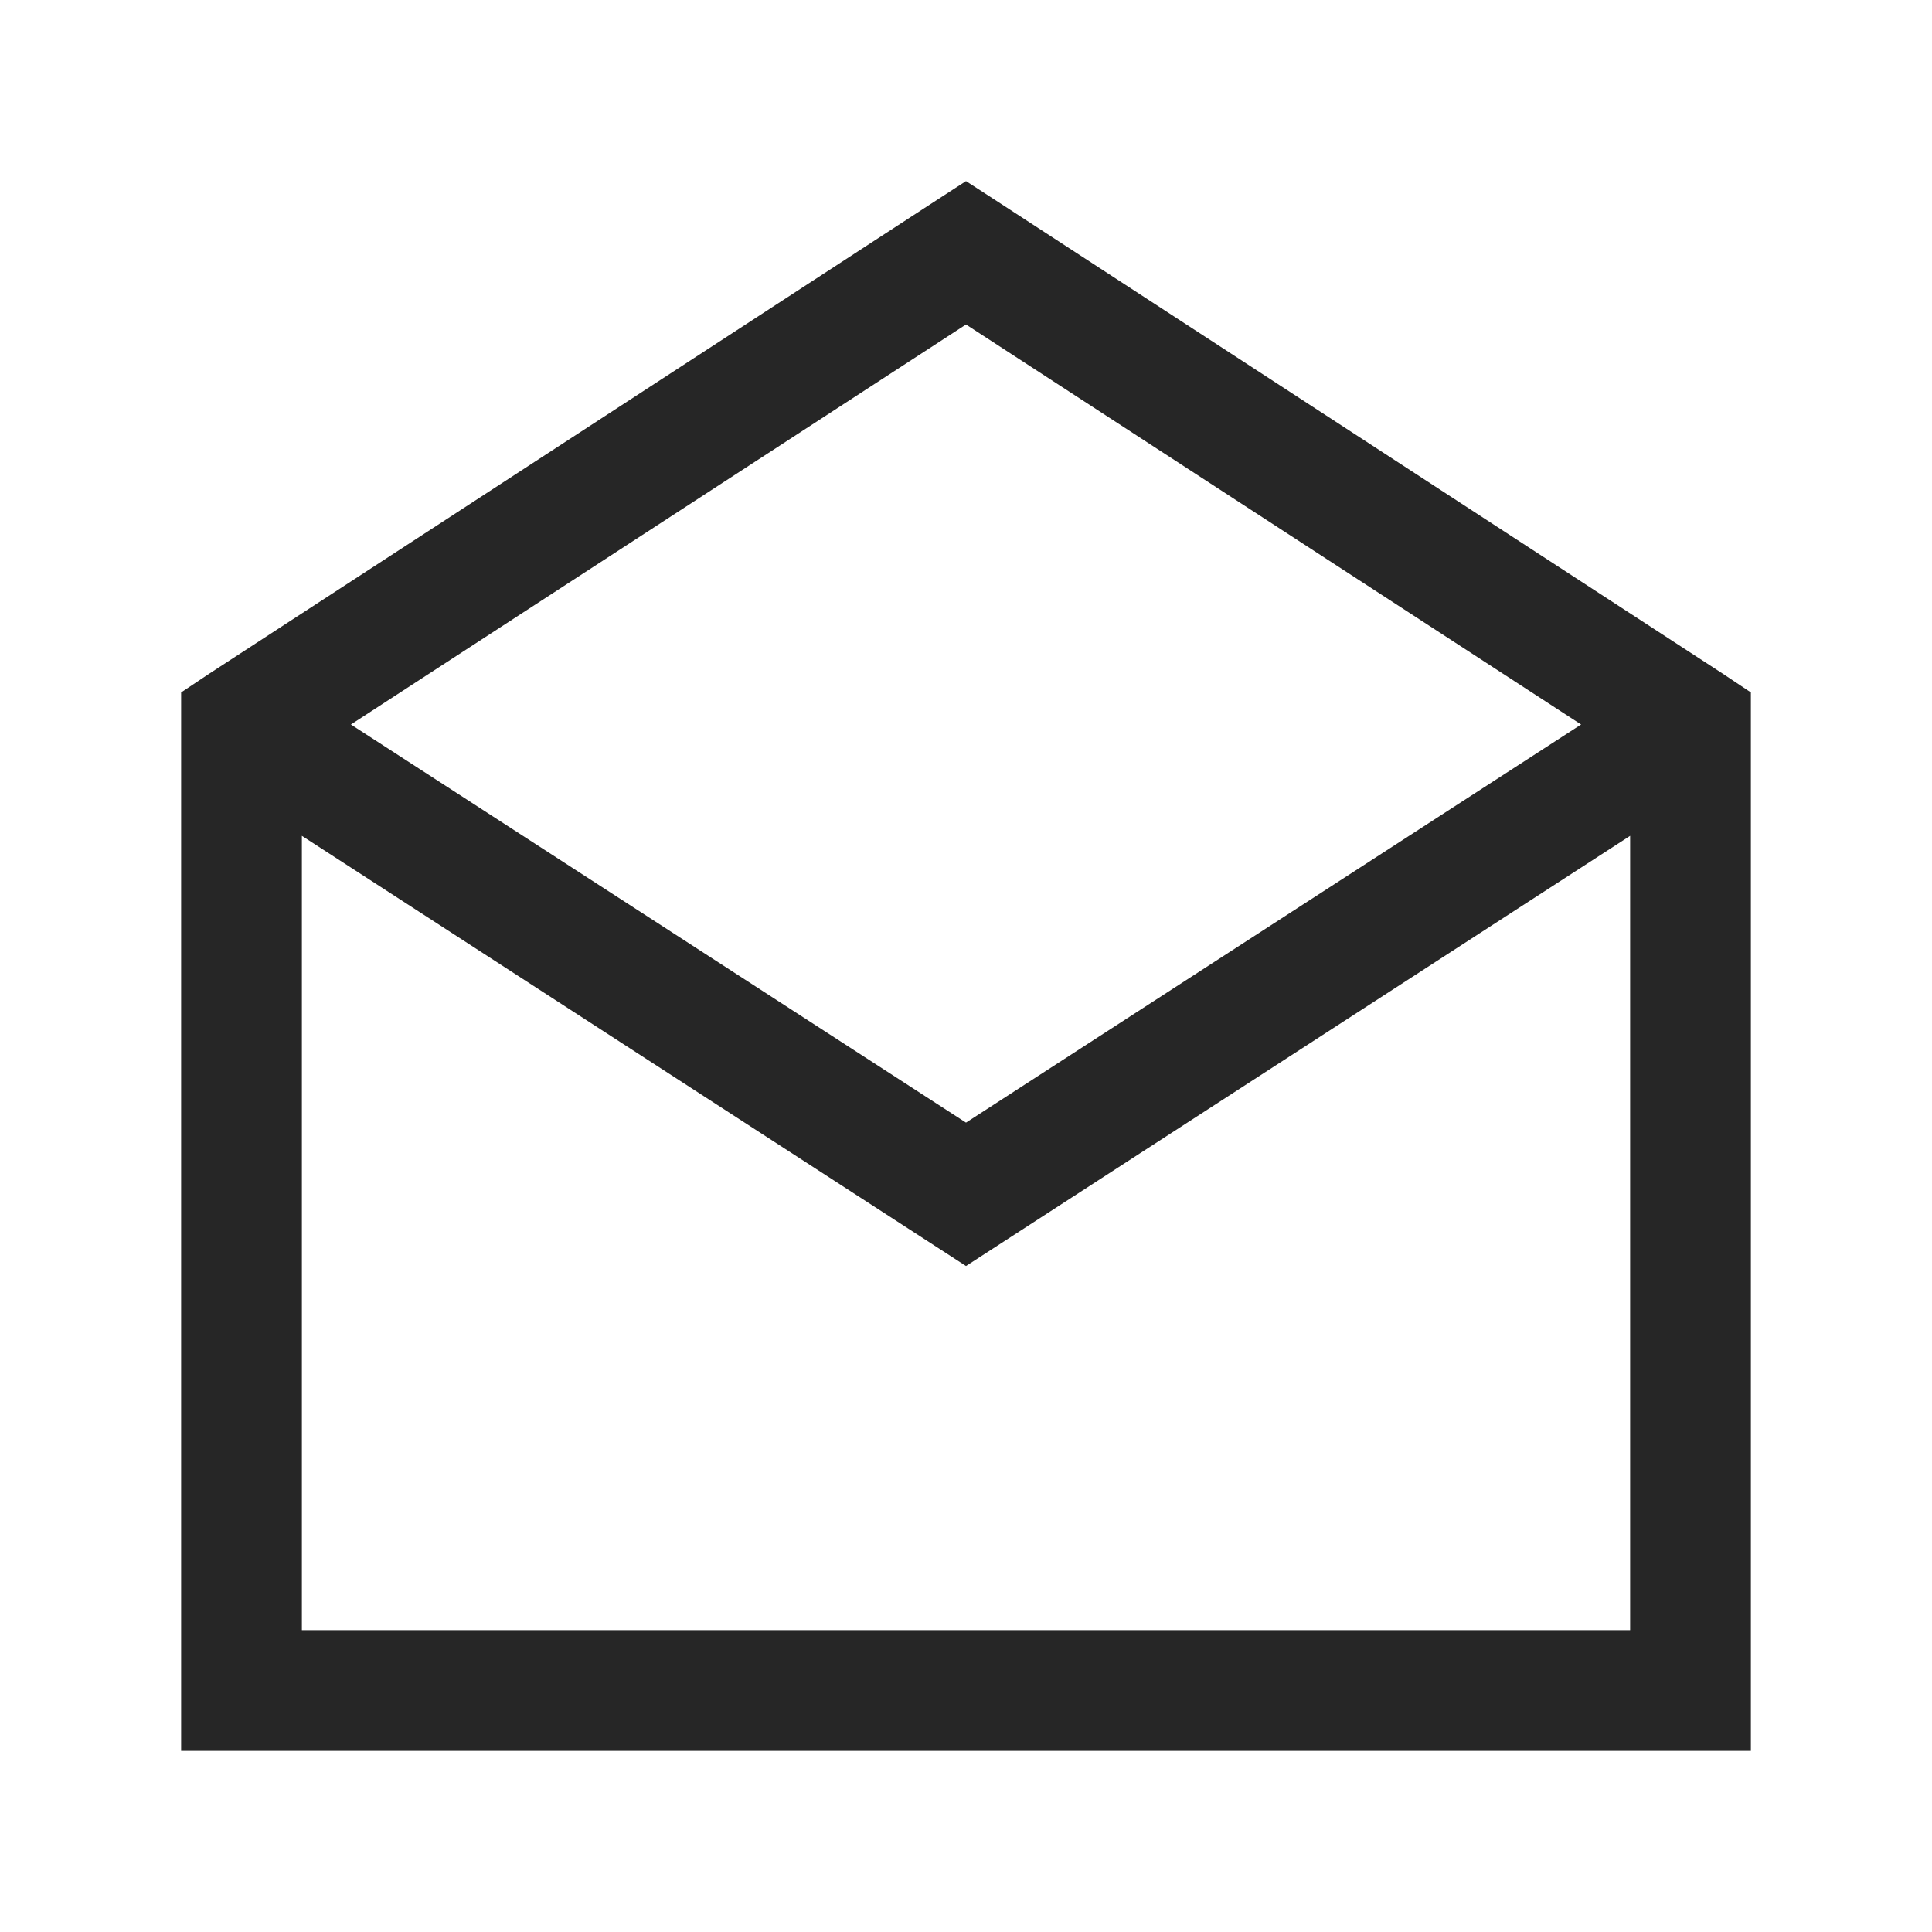 <?xml version="1.0" encoding="UTF-8"?>
<svg xmlns="http://www.w3.org/2000/svg" xmlns:xlink="http://www.w3.org/1999/xlink" viewBox="0 0 32 32" version="1.1" fill="#262626"><g id="surface1" fill="#262626"><path style=" " d="M 16 3 L 15.469 3.344 L 3.469 11.156 L 3 11.469 L 3 29 L 29 29 L 29 11.469 L 28.531 11.156 L 16.531 3.344 Z M 16 5.375 L 26.188 12 L 16 18.594 L 5.812 12 Z M 5 13.844 L 15.469 20.625 L 16 20.969 L 16.531 20.625 L 27 13.844 L 27 27 L 5 27 Z " fill="#262626"/></g></svg>

